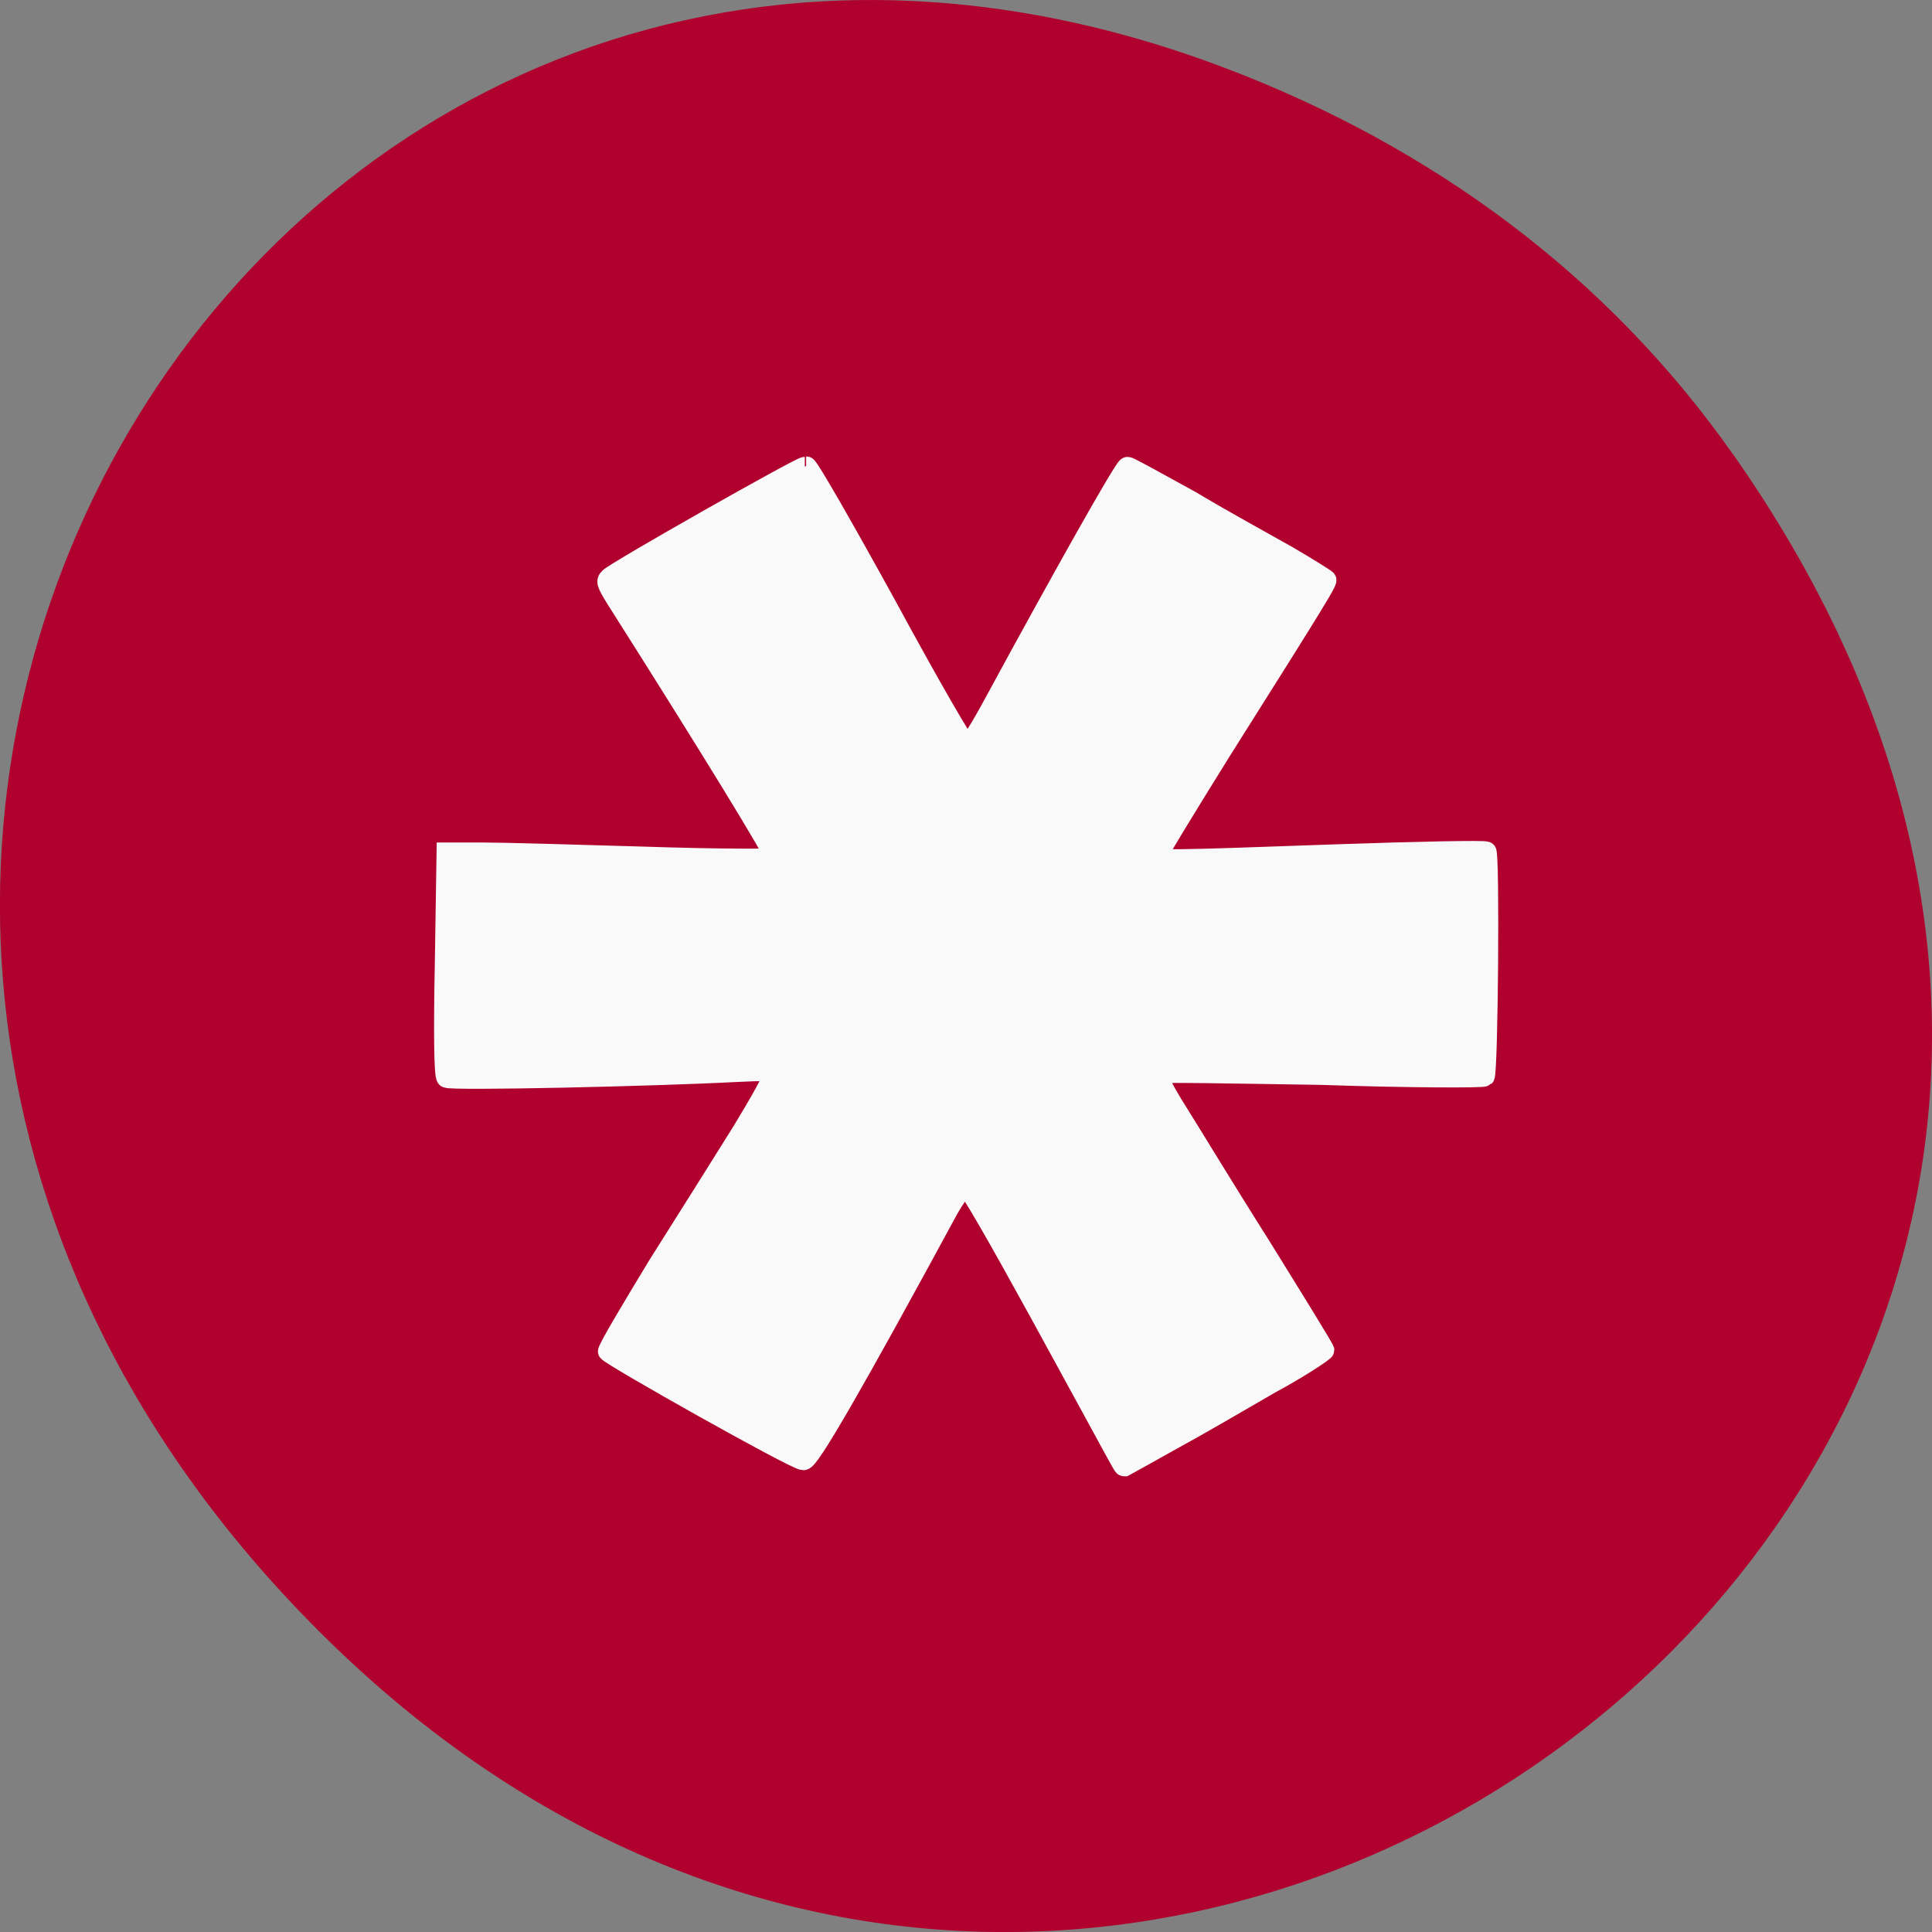<svg xmlns="http://www.w3.org/2000/svg" viewBox="0 0 22 22"><rect x="0" y="0" width="22" height="22" fill="#808080" stroke="none"/><defs><clipPath id="0"><path d="m 5 5 h 12 v 12 h -12"/></clipPath><clipPath id="1"><path d="m 2.148 1.188 h 17.691 c 1.031 0 1.863 0.797 1.863 1.785 v 16.941 c 0 0.984 -0.832 1.781 -1.863 1.781 h -17.691 c -1.031 0 -1.863 -0.797 -1.863 -1.781 v -16.941 c 0 -0.988 0.832 -1.785 1.863 -1.785"/></clipPath><clipPath id="2"><path d="m 3 4 h 16 v 14 h -16"/></clipPath></defs><path d="m 19.734 5.172 c 7.91 11.25 -6.699 22.652 -16.02 13.484 c -8.777 -8.637 -0.641 -22.06 10.285 -17.863 c 2.281 0.875 4.281 2.313 5.734 4.379" fill="#b0002e"/><g clip-path="url(#0)"><g clip-path="url(#1)"><path d="m 9.164 5.313 c -0.055 0 -2.145 1.184 -2.223 1.262 c -0.043 0.039 -0.031 0.07 0.066 0.23 c 1.102 1.738 1.836 2.938 1.812 2.961 c -0.02 0.012 -0.68 0.012 -1.477 -0.016 c -0.793 -0.023 -1.629 -0.047 -1.852 -0.047 h -0.406 l -0.02 1.27 c -0.016 0.746 -0.012 1.281 0.02 1.301 c 0.035 0.035 2.344 -0.016 3.301 -0.066 c 0.328 -0.016 0.402 -0.016 0.406 0.031 c 0.02 0.035 -0.141 0.309 -0.336 0.633 c -0.199 0.32 -0.629 1 -0.961 1.527 c -0.32 0.527 -0.586 0.973 -0.57 0.988 c 0.023 0.051 2.133 1.238 2.223 1.238 c 0.066 0.004 0.551 -0.832 1.648 -2.855 c 0.086 -0.152 0.176 -0.27 0.199 -0.27 c 0.035 0 0.355 0.559 0.832 1.426 c 0.996 1.82 0.961 1.77 0.977 1.77 c 0 0 0.25 -0.137 0.52 -0.289 c 0.281 -0.152 0.777 -0.441 1.133 -0.648 c 0.34 -0.184 0.621 -0.371 0.621 -0.387 c 0 -0.02 -0.336 -0.563 -0.727 -1.191 c -0.41 -0.648 -0.832 -1.344 -0.961 -1.547 c -0.129 -0.203 -0.227 -0.395 -0.211 -0.41 c 0.02 -0.016 0.836 0 1.863 0.016 c 1.01 0.035 1.844 0.035 1.859 0.02 c 0.039 -0.035 0.059 -2.551 0.02 -2.566 c -0.016 -0.016 -0.781 0 -1.699 0.031 c -1.992 0.07 -2.043 0.07 -2.043 0.02 c 0 -0.02 0.32 -0.543 0.711 -1.172 c 1.172 -1.855 1.227 -1.953 1.207 -1.973 c -0.02 -0.02 -0.211 -0.137 -0.441 -0.273 c -0.234 -0.133 -0.734 -0.406 -1.105 -0.629 c -0.371 -0.203 -0.691 -0.383 -0.711 -0.383 c -0.035 0 -0.742 1.258 -1.508 2.668 c -0.18 0.332 -0.289 0.508 -0.324 0.5 c -0.031 -0.004 -0.441 -0.719 -0.918 -1.594 c -0.496 -0.902 -0.887 -1.582 -0.91 -1.582" fill="#f9f9f9"/></g></g><g clip-path="url(#2)"><g clip-path="url(#1)"><path d="m 5.664 3.176 c -0.033 0 -1.3 0.749 -1.347 0.799 c -0.026 0.025 -0.019 0.045 0.04 0.146 c 0.668 1.1 1.113 1.86 1.099 1.874 c -0.012 0.007 -0.412 0.007 -0.895 -0.01 c -0.481 -0.015 -0.987 -0.03 -1.122 -0.03 h -0.246 l -0.012 0.804 c -0.009 0.472 -0.007 0.811 0.012 0.823 c 0.021 0.022 1.421 -0.01 2 -0.042 c 0.199 -0.01 0.244 -0.01 0.246 0.02 c 0.012 0.022 -0.085 0.195 -0.204 0.401 c -0.121 0.203 -0.381 0.635 -0.582 0.967 c -0.194 0.334 -0.355 0.616 -0.346 0.626 c 0.014 0.032 1.293 0.784 1.347 0.784 c 0.04 0.002 0.334 -0.527 0.999 -1.808 c 0.052 -0.096 0.107 -0.171 0.121 -0.171 c 0.021 0 0.215 0.354 0.504 0.903 c 0.604 1.152 0.582 1.12 0.592 1.12 c 0 0 0.152 -0.087 0.315 -0.183 c 0.17 -0.096 0.471 -0.279 0.687 -0.41 c 0.206 -0.116 0.376 -0.235 0.376 -0.245 c 0 -0.012 -0.204 -0.356 -0.44 -0.754 c -0.249 -0.41 -0.504 -0.851 -0.582 -0.979 c -0.078 -0.129 -0.137 -0.25 -0.128 -0.26 c 0.012 -0.01 0.507 0 1.129 0.01 c 0.611 0.022 1.118 0.022 1.127 0.012 c 0.024 -0.022 0.036 -1.615 0.012 -1.625 c -0.009 -0.01 -0.474 0 -1.03 0.02 c -1.207 0.045 -1.238 0.045 -1.238 0.012 c 0 -0.012 0.194 -0.344 0.431 -0.742 c 0.71 -1.175 0.743 -1.236 0.732 -1.249 c -0.012 -0.012 -0.128 -0.087 -0.268 -0.173 c -0.142 -0.084 -0.445 -0.257 -0.67 -0.398 c -0.225 -0.129 -0.419 -0.242 -0.431 -0.242 c -0.021 0 -0.45 0.796 -0.914 1.689 c -0.109 0.21 -0.175 0.321 -0.197 0.317 c -0.019 -0.002 -0.268 -0.455 -0.556 -1.01 c -0.301 -0.571 -0.537 -1 -0.552 -1" transform="matrix(1.65 0 0 1.58 -0.181 0.296)" fill="none" stroke="#f9f9f9" stroke-width="0.141"/></g></g></svg>